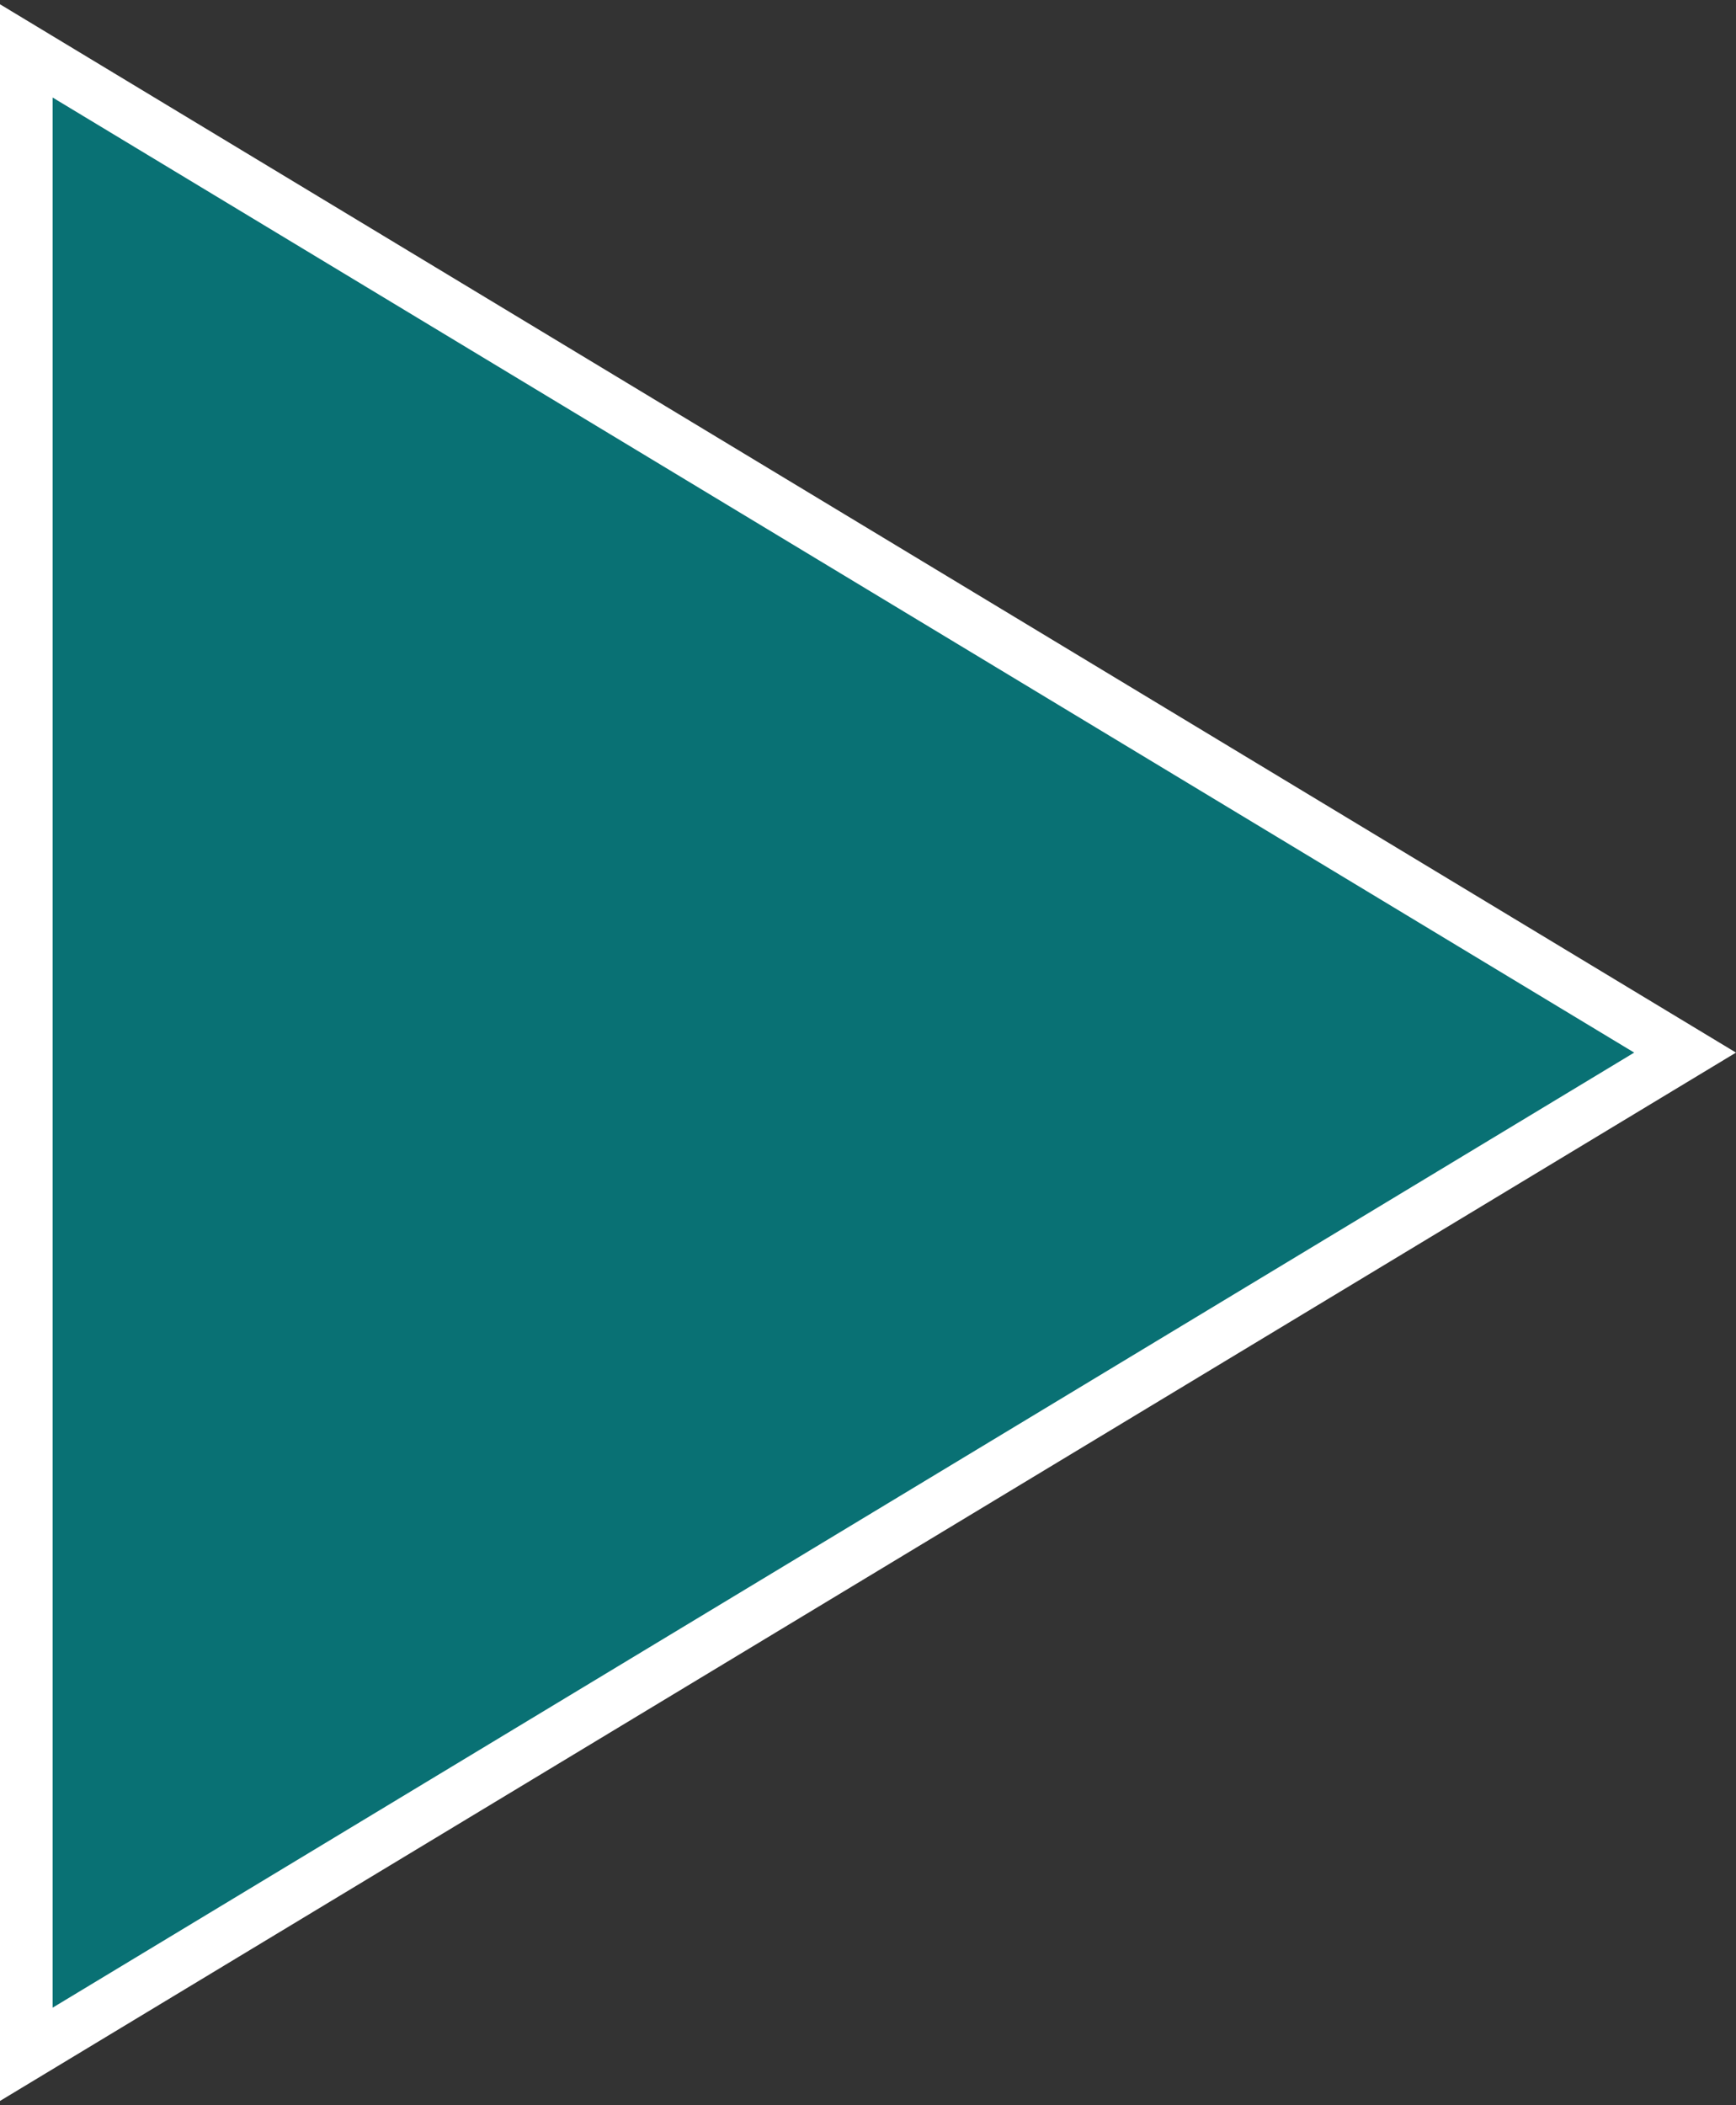 <svg width="33" height="40" viewBox="0 0 33 40" fill="none" xmlns="http://www.w3.org/2000/svg">
<rect x="0" y="0" width="33" height="40" fill="#333333" stroke="none"/>
<path d="M0.5 0.967L32.032 20L0.5 39.033L0.5 0.967Z" fill="#097174" stroke="white"/>
</svg>
